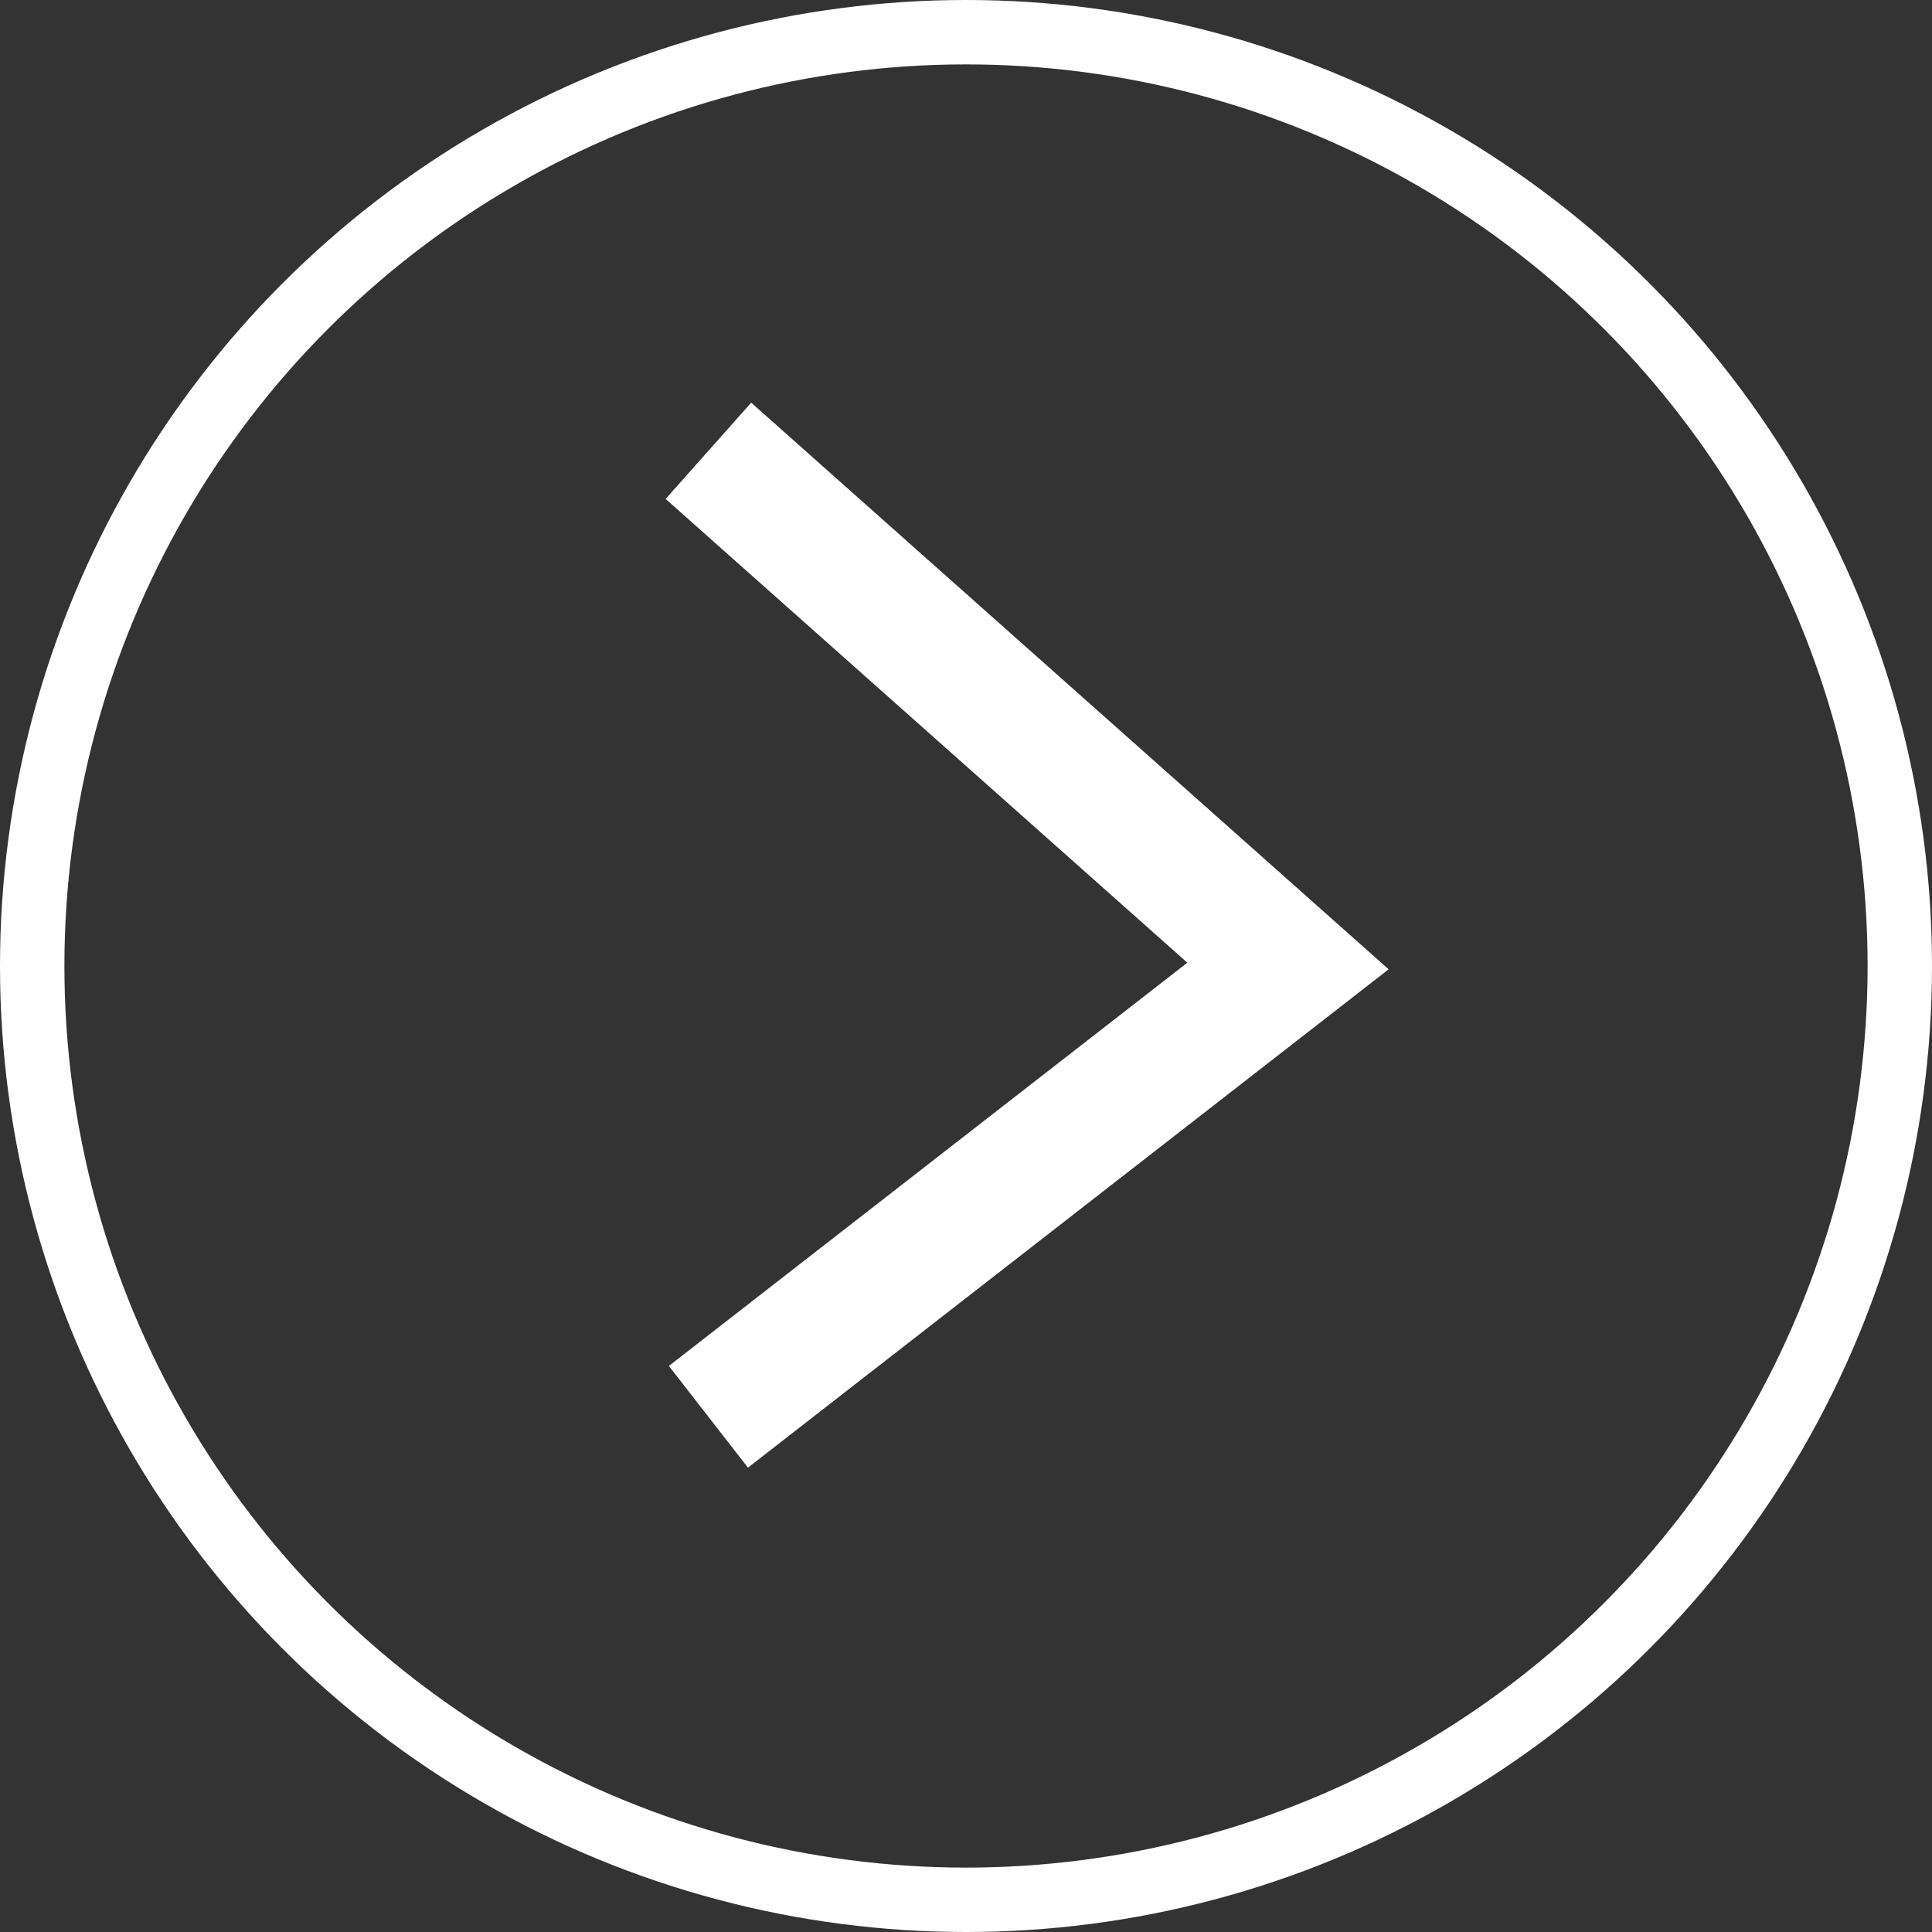 <svg width="30" height="30" viewBox="0 0 30 30" fill="none" xmlns="http://www.w3.org/2000/svg">
<rect x="0" y="0" width="30" height="30" fill="#333333" stroke="none"/>
<g id="Next button">
<circle id="Ellipse 1" cx="15" cy="15" r="14.5" stroke="white"/>
<path id="Polygon 1" d="M11 22L20 15L11 7" stroke="white" stroke-width="2"/>
</g>
</svg>
